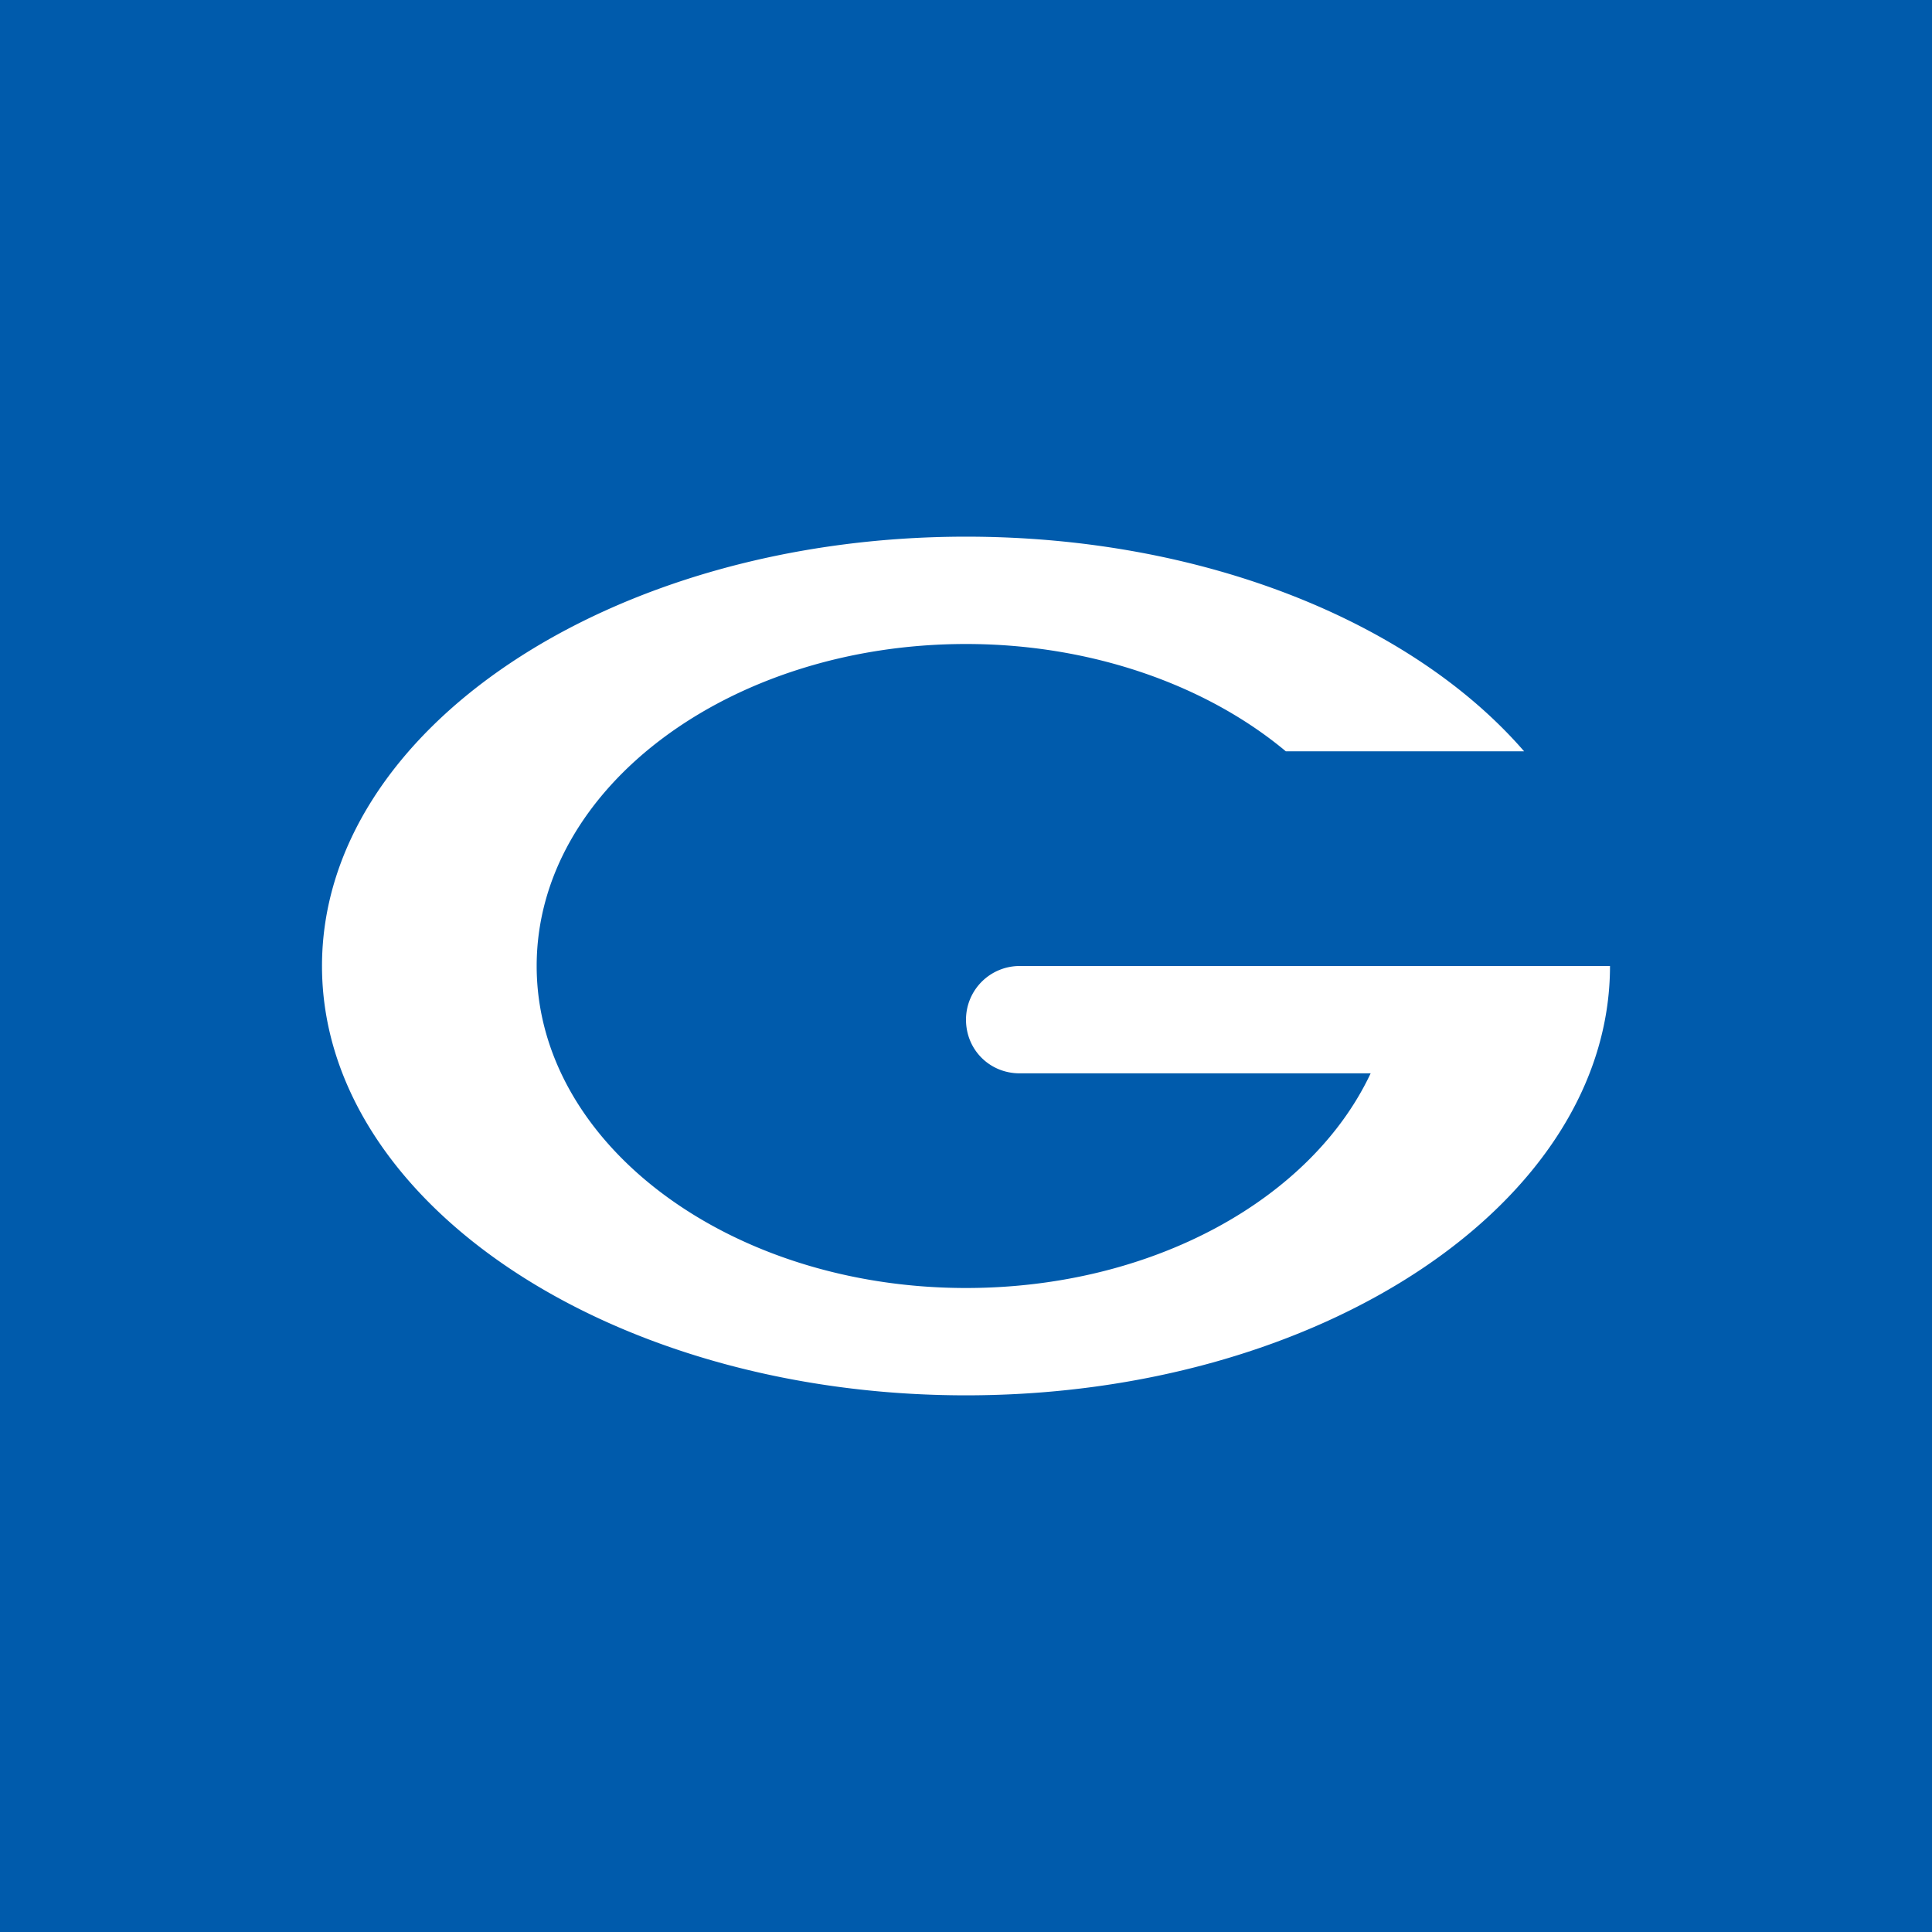 <!-- by TradingView --><svg xmlns="http://www.w3.org/2000/svg" width="18" height="18"><path fill="#005BAC" d="M0 0h18v18H0z"/><path d="M11.98 7h2.22C13.16 5.8 11.22 5 9 5 5.69 5 3 6.8 3 9s2.69 4 6 4 6-1.8 6-4h-2v.01V9H9.5a.5.5 0 00-.5.5c0 .28.22.5.5.5h3.27c-.55 1.17-2.03 2-3.77 2-2.2 0-4-1.34-4-3s1.8-3 4-3c1.18 0 2.25.39 2.98 1z" fill="#fff"/></svg>